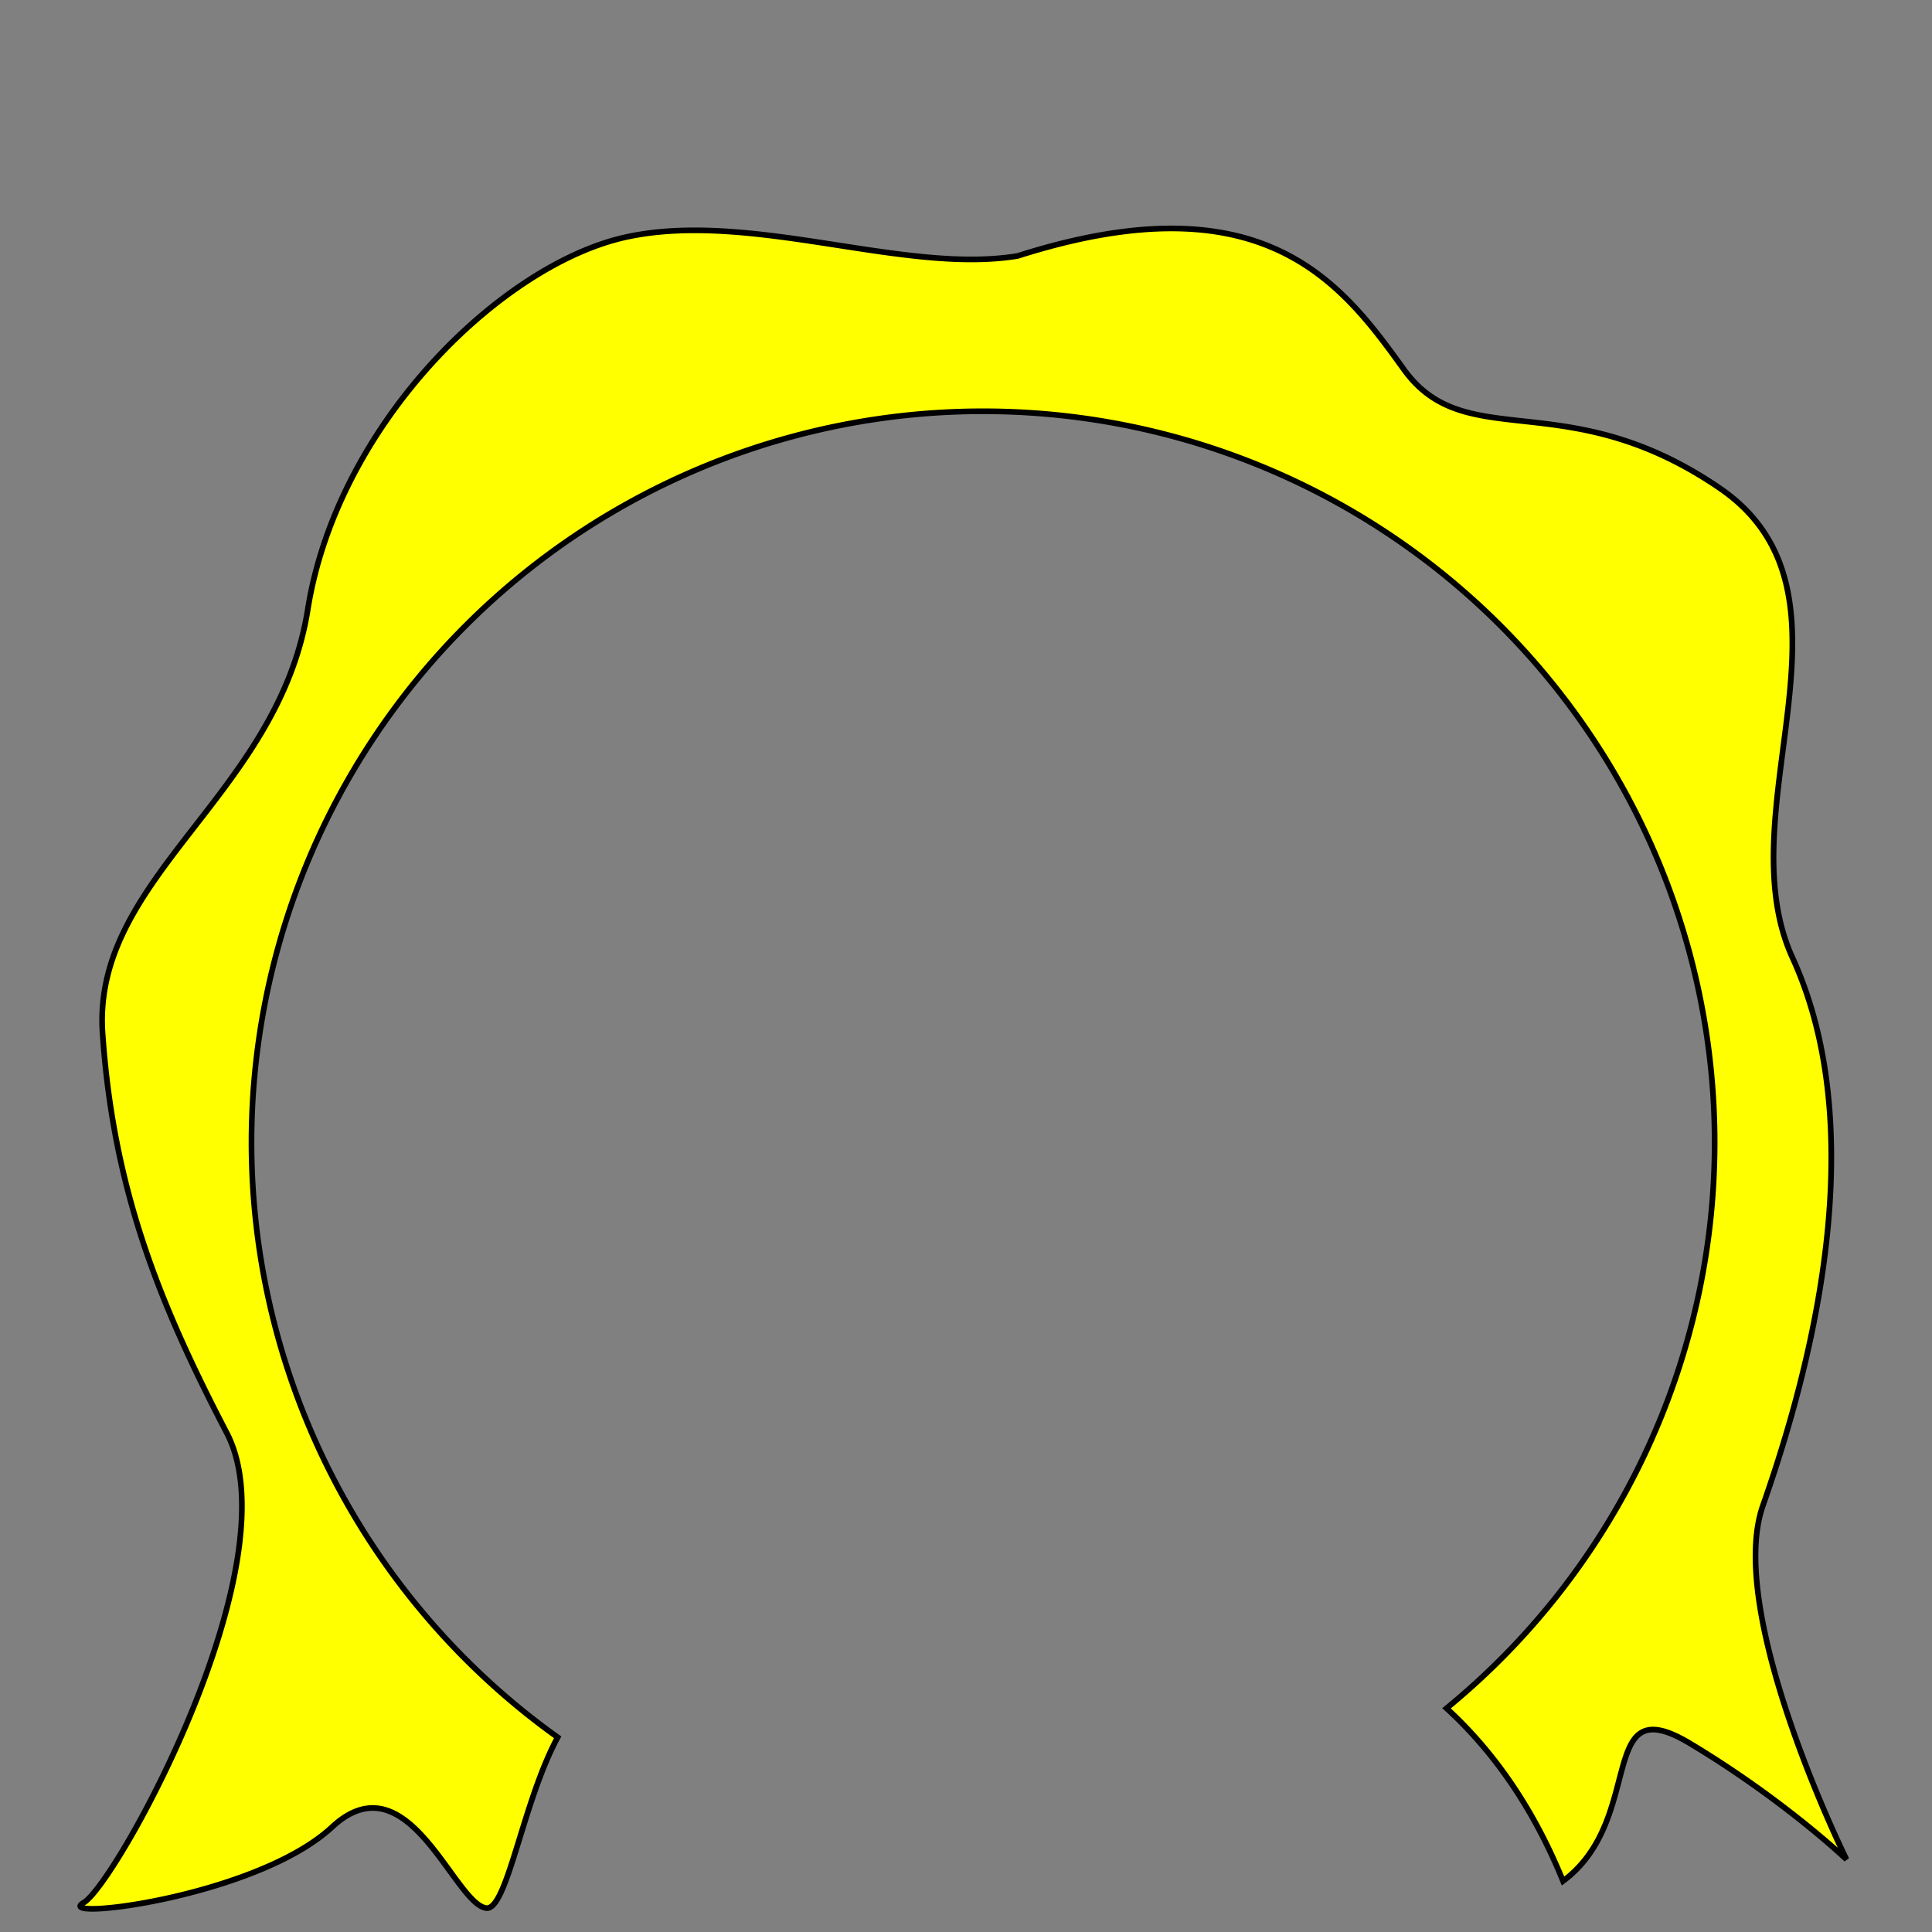<?xml version="1.0" encoding="UTF-8" standalone="no"?>
<!-- Created with Inkscape (http://www.inkscape.org/) -->

<svg
   xmlns:dc="http://purl.org/dc/elements/1.1/"
   xmlns:cc="http://creativecommons.org/ns#"
   xmlns:rdf="http://www.w3.org/1999/02/22-rdf-syntax-ns#"
   xmlns:svg="http://www.w3.org/2000/svg"
   xmlns="http://www.w3.org/2000/svg"
   xmlns:sodipodi="http://sodipodi.sourceforge.net/DTD/sodipodi-0.dtd"
   xmlns:inkscape="http://www.inkscape.org/namespaces/inkscape"
   width="1024"
   height="1024"
   viewBox="0 0 270.933 270.933"
   version="1.1"
   id="svg8"
   inkscape:version="0.92.3 (2405546, 2018-03-11)"
   sodipodi:docname="av_cheveux03.svg">
  <rect x="0" y="0" width="270.933" height="270.933" fill="#808080" stroke="none"/>
  <defs
     id="defs2" />
  <sodipodi:namedview
     id="base"
     pagecolor="#ffffff"
     bordercolor="#666666"
     borderopacity="1.0"
     inkscape:pageopacity="0.0"
     inkscape:pageshadow="2"
     inkscape:zoom="0.7"
     inkscape:cx="660.26519"
     inkscape:cy="484.64026"
     inkscape:document-units="mm"
     inkscape:current-layer="layer1"
     showgrid="false"
     units="px"
     showguides="true"
     inkscape:guide-bbox="true"
     inkscape:snap-global="false"
     inkscape:window-width="1920"
     inkscape:window-height="1017"
     inkscape:window-x="-8"
     inkscape:window-y="100"
     inkscape:window-maximized="1" />
  <g
     inkscape:label="Calque 1"
     inkscape:groupmode="layer"
     id="layer1"
     transform="translate(0,-26.067)">
    <path
       style="fill:#ffff00;stroke:#000000;stroke-width:3;stroke-linecap:butt;stroke-linejoin:miter;stroke-opacity:1;stroke-miterlimit:4;stroke-dasharray:none"
       d="M 620.715 120.896 C 598.036 120.785 571.072 125.071 538.572 135.428 C 478.572 145.428 397.142 111.142 331.428 125.428 C 265.713 139.713 178.572 224.001 162.857 322.572 C 147.143 421.144 48.571 464 54.285 546.857 C 59.999 629.715 84.286 689.714 120 758.285 C 155.714 826.857 61.428 996.857 44.285 1006.857 C 27.142 1016.857 135.715 1004 175.715 966.857 C 215.715 929.715 240 1006.858 257.143 1009.715 C 268.337 1011.581 276.489 953.752 295.117 919.359 A 387.144 387.144 0 0 1 133.084 604.787 A 387.144 387.144 0 0 1 520.229 217.643 A 387.144 387.144 0 0 1 907.373 604.787 A 387.144 387.144 0 0 1 765.48 904.006 C 798.332 934.067 816.604 969.561 827.143 995.428 C 871.428 962.571 844.285 892.572 894.285 922.572 C 944.285 952.572 977.143 984 977.143 984 C 977.143 984 912.857 854 932.857 796.857 C 952.137 741.772 994.287 606.857 948.572 506.857 C 912.576 428.116 991.429 313.999 910 258.285 C 828.571 202.571 775.715 241.142 742.857 195.428 C 718.215 161.142 688.751 121.231 620.715 120.896 z "
       transform="matrix(0.265,0,0,0.265,0,26.067)"
       id="path1515" />
  </g>
</svg>
